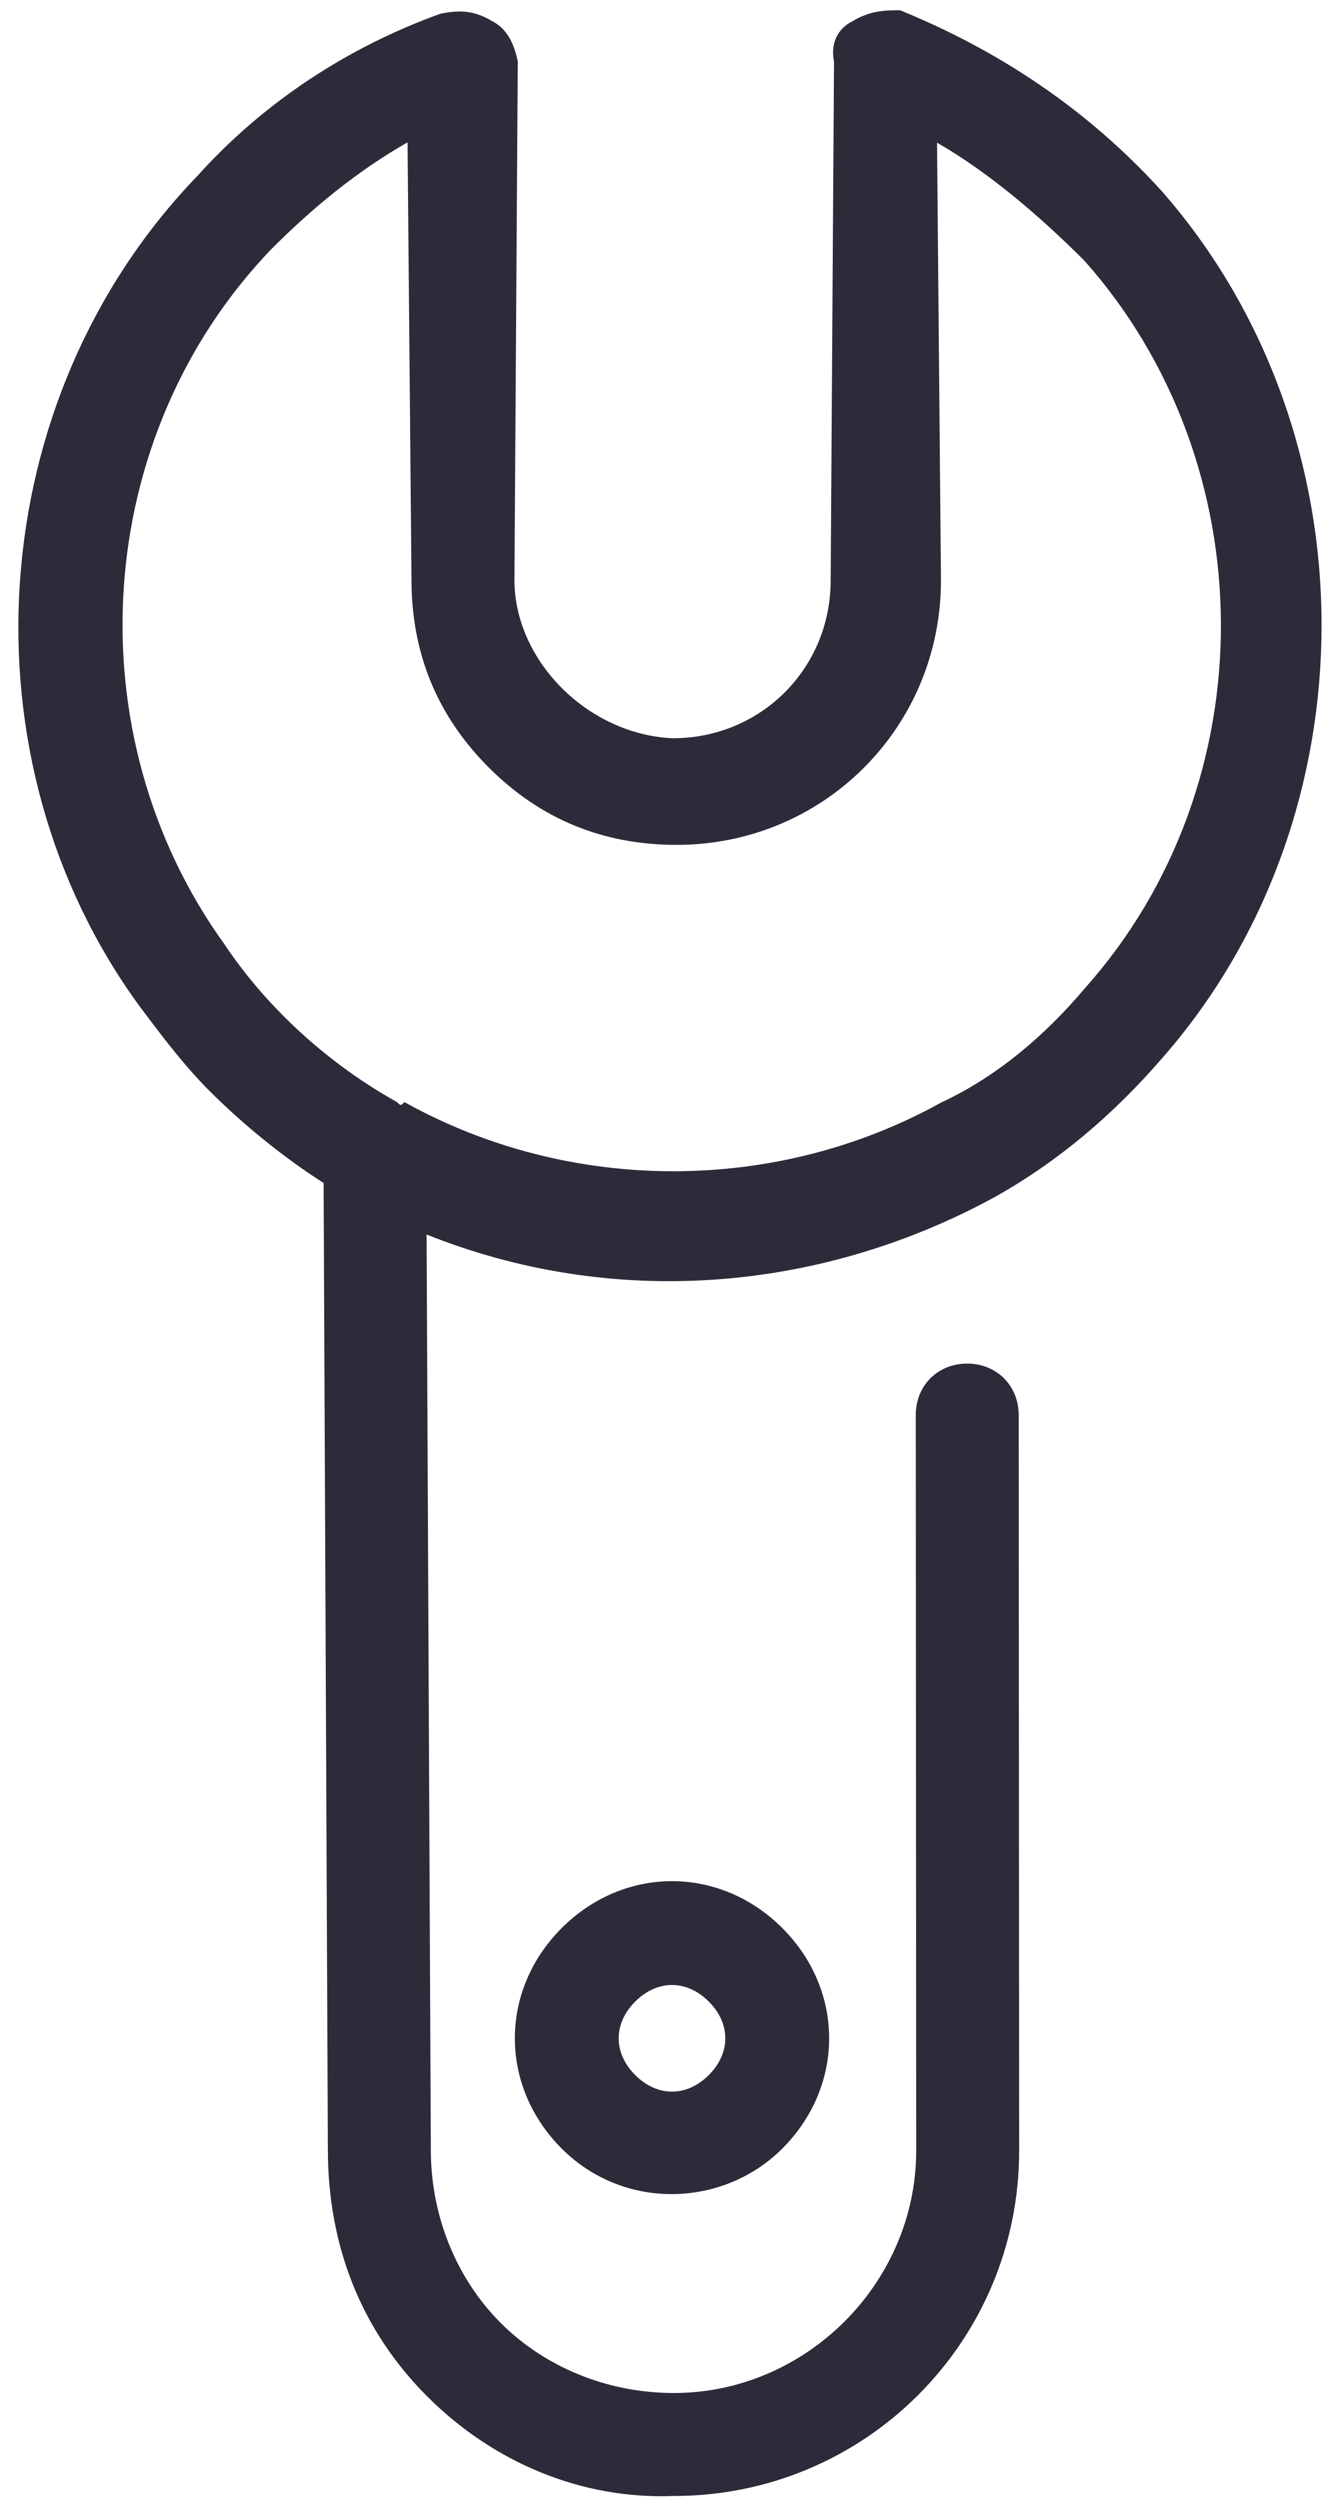 <?xml version="1.0" encoding="UTF-8" standalone="no"?>
<svg width="50px" height="93px" viewBox="0 0 50 93" version="1.1" xmlns="http://www.w3.org/2000/svg" xmlns:xlink="http://www.w3.org/1999/xlink">
    <!-- Generator: Sketch 47.1 (45422) - http://www.bohemiancoding.com/sketch -->
    <title>wrench</title>
    <desc>Created with Sketch.</desc>
    <defs></defs>
    <g id="Symbols" stroke="none" stroke-width="1" fill="none" fill-rule="evenodd">
        <g id="masterzen-banner/desktop" transform="translate(-252, 0)" fill="#2C2B3A">
            <g id="wrench" transform="translate(277, 44) rotate(45) translate(-277, -44) translate(238, 5)">
                <path d="M29.647,44.11 C26.936,44.883 23.839,45.076 20.936,44.496 C11.45,42.95 4.094,34.636 3.901,24.969 C3.901,22.843 4.094,20.716 4.675,18.589 L16.29,29.996 C18.225,31.929 20.548,32.896 23.258,32.896 C25.969,32.896 28.291,31.929 30.227,29.996 C34.099,26.129 34.099,19.943 30.227,16.076 L18.613,4.669 C20.742,4.089 23.258,3.896 25.581,3.896 C35.647,4.476 44.165,12.789 44.745,23.036 C44.939,25.356 44.745,27.676 43.971,29.803 C42.035,36.57 36.615,41.983 29.84,43.916 C29.84,44.11 29.84,44.11 29.647,44.11 M73.588,55.323 L54.231,35.99 C53.456,35.216 52.295,35.216 51.521,35.99 C50.746,36.763 50.746,37.923 51.521,38.696 L70.878,58.03 C74.363,61.51 74.363,67.31 70.878,70.79 C69.136,72.53 66.813,73.497 64.49,73.497 C62.167,73.497 59.844,72.53 58.102,70.79 L33.905,46.816 C40.68,43.916 45.713,38.116 47.843,30.963 C48.617,28.256 48.811,25.549 48.617,22.843 C47.843,10.856 37.777,0.803 25.775,0.029 C21.71,-0.164 17.838,0.609 14.16,2.156 C13.773,2.543 13.386,2.929 13.192,3.703 C12.999,4.283 13.192,4.863 13.773,5.249 L27.324,18.976 C29.647,21.296 29.647,24.969 27.324,27.289 C25.001,29.416 21.129,29.416 19,27.289 L5.449,13.563 C4.869,13.176 4.288,12.983 3.707,13.176 C2.933,13.369 2.546,13.756 2.159,14.336 C0.61,17.623 -0.164,21.296 0.029,24.969 C0.223,36.57 9.127,46.623 20.355,48.363 C21.71,48.556 23.065,48.75 24.42,48.75 C26.162,48.75 28.098,48.556 29.84,48.17 L55.392,73.497 C57.909,76.01 61.006,77.363 64.49,77.363 C67.975,77.363 71.266,76.01 73.588,73.497 C78.621,68.47 78.621,60.35 73.588,55.323" id="Fill-1"></path>
                <path d="M61.504,59.57 C60.343,59.57 59.57,60.343 59.57,61.504 C59.57,62.664 60.343,63.438 61.504,63.438 C62.664,63.438 63.438,62.664 63.438,61.504 C63.438,60.343 62.664,59.57 61.504,59.57 M61.504,67.306 C58.216,67.306 55.702,64.792 55.702,61.504 C55.702,58.216 58.216,55.702 61.504,55.702 C64.792,55.702 67.306,58.216 67.306,61.504 C67.306,64.598 64.792,67.306 61.504,67.306" id="Fill-4"></path>
            </g>
        </g>
    </g>
</svg>